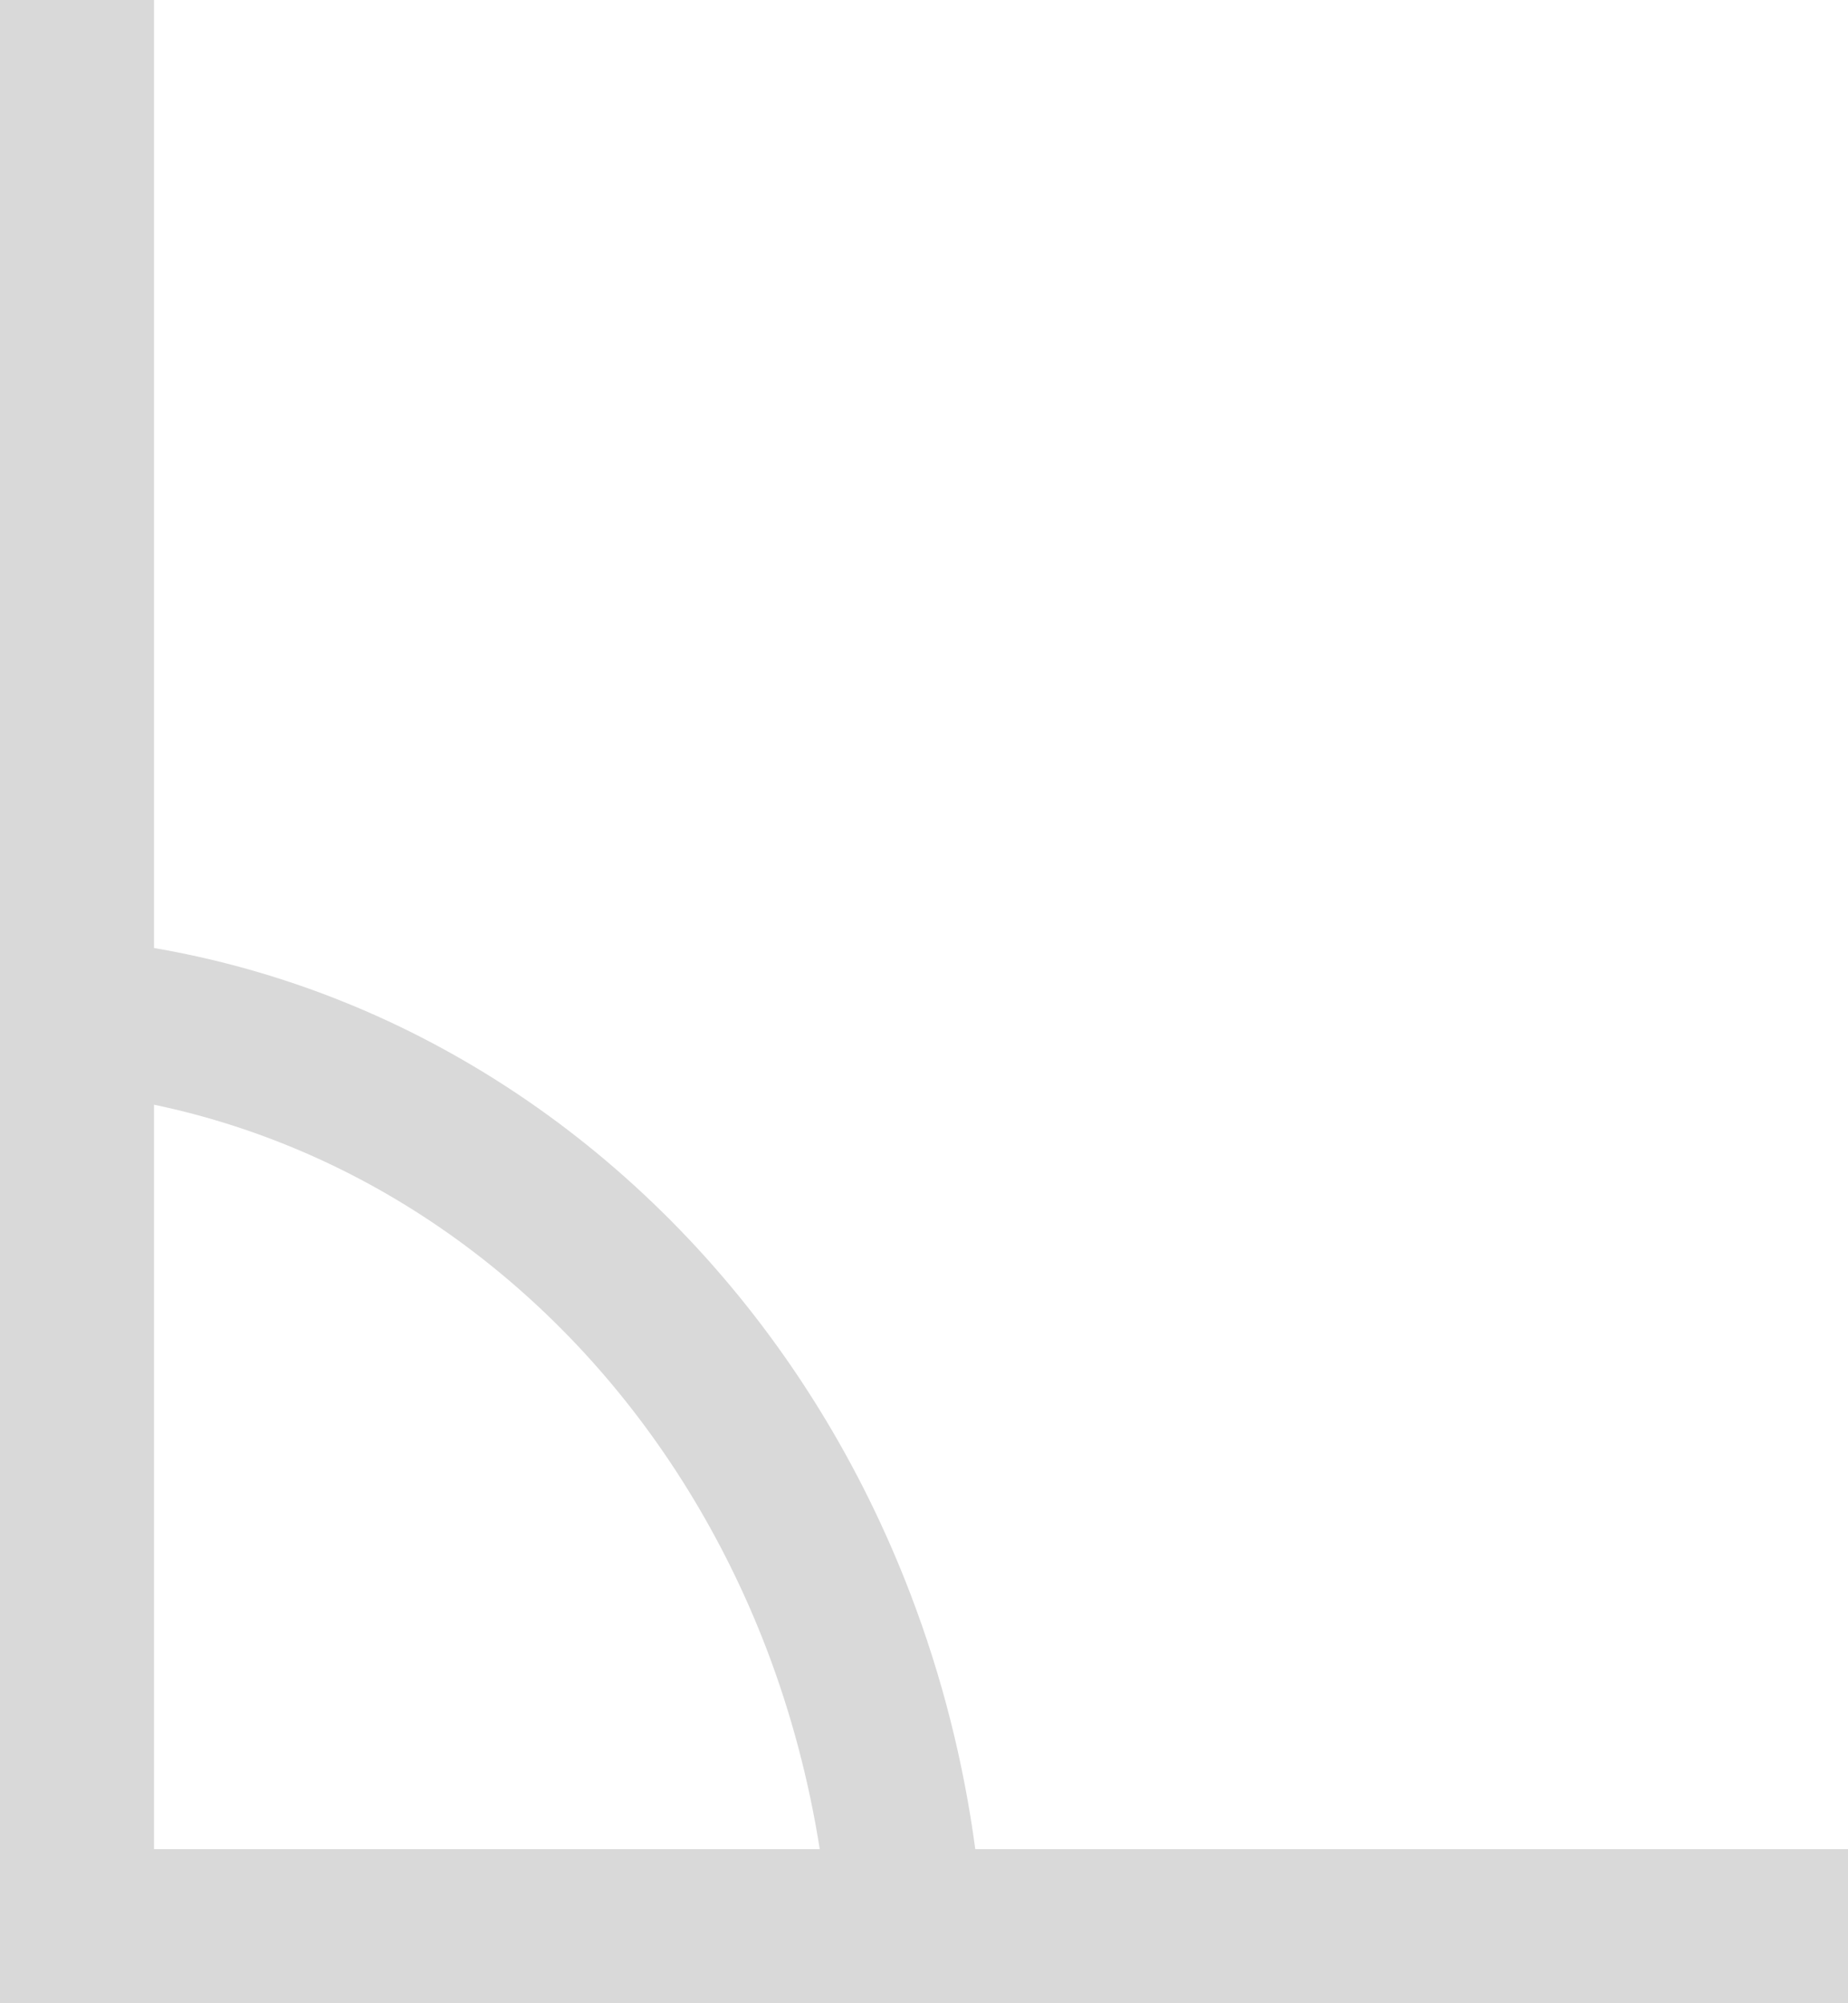 <svg width="12" height="13" viewBox="0 0 12 13" fill="#D9D9D9" xmlns="http://www.w3.org/2000/svg">
<path fill-rule="evenodd" clip-rule="evenodd" d="M1.52588e-05 6.067V0H1L1 6.152C1.496 6.237 1.983 6.385 2.449 6.594C3.226 6.943 3.931 7.454 4.525 8.097C5.12 8.741 5.591 9.505 5.913 10.347C6.116 10.878 6.257 11.433 6.333 12H12V13H6.4C6.4 13 6.4 13 6.4 13H5.4H1H4.76837e-07V12V7.067L0 6.067C5.08626e-06 6.067 1.01725e-05 6.067 1.52588e-05 6.067ZM5.323 12C5.253 11.556 5.138 11.121 4.979 10.704C4.701 9.978 4.296 9.323 3.791 8.776C3.285 8.228 2.689 7.798 2.04 7.507C1.703 7.356 1.355 7.243 1 7.169L1 12H5.323Z" fill="inherit"/>
</svg>
